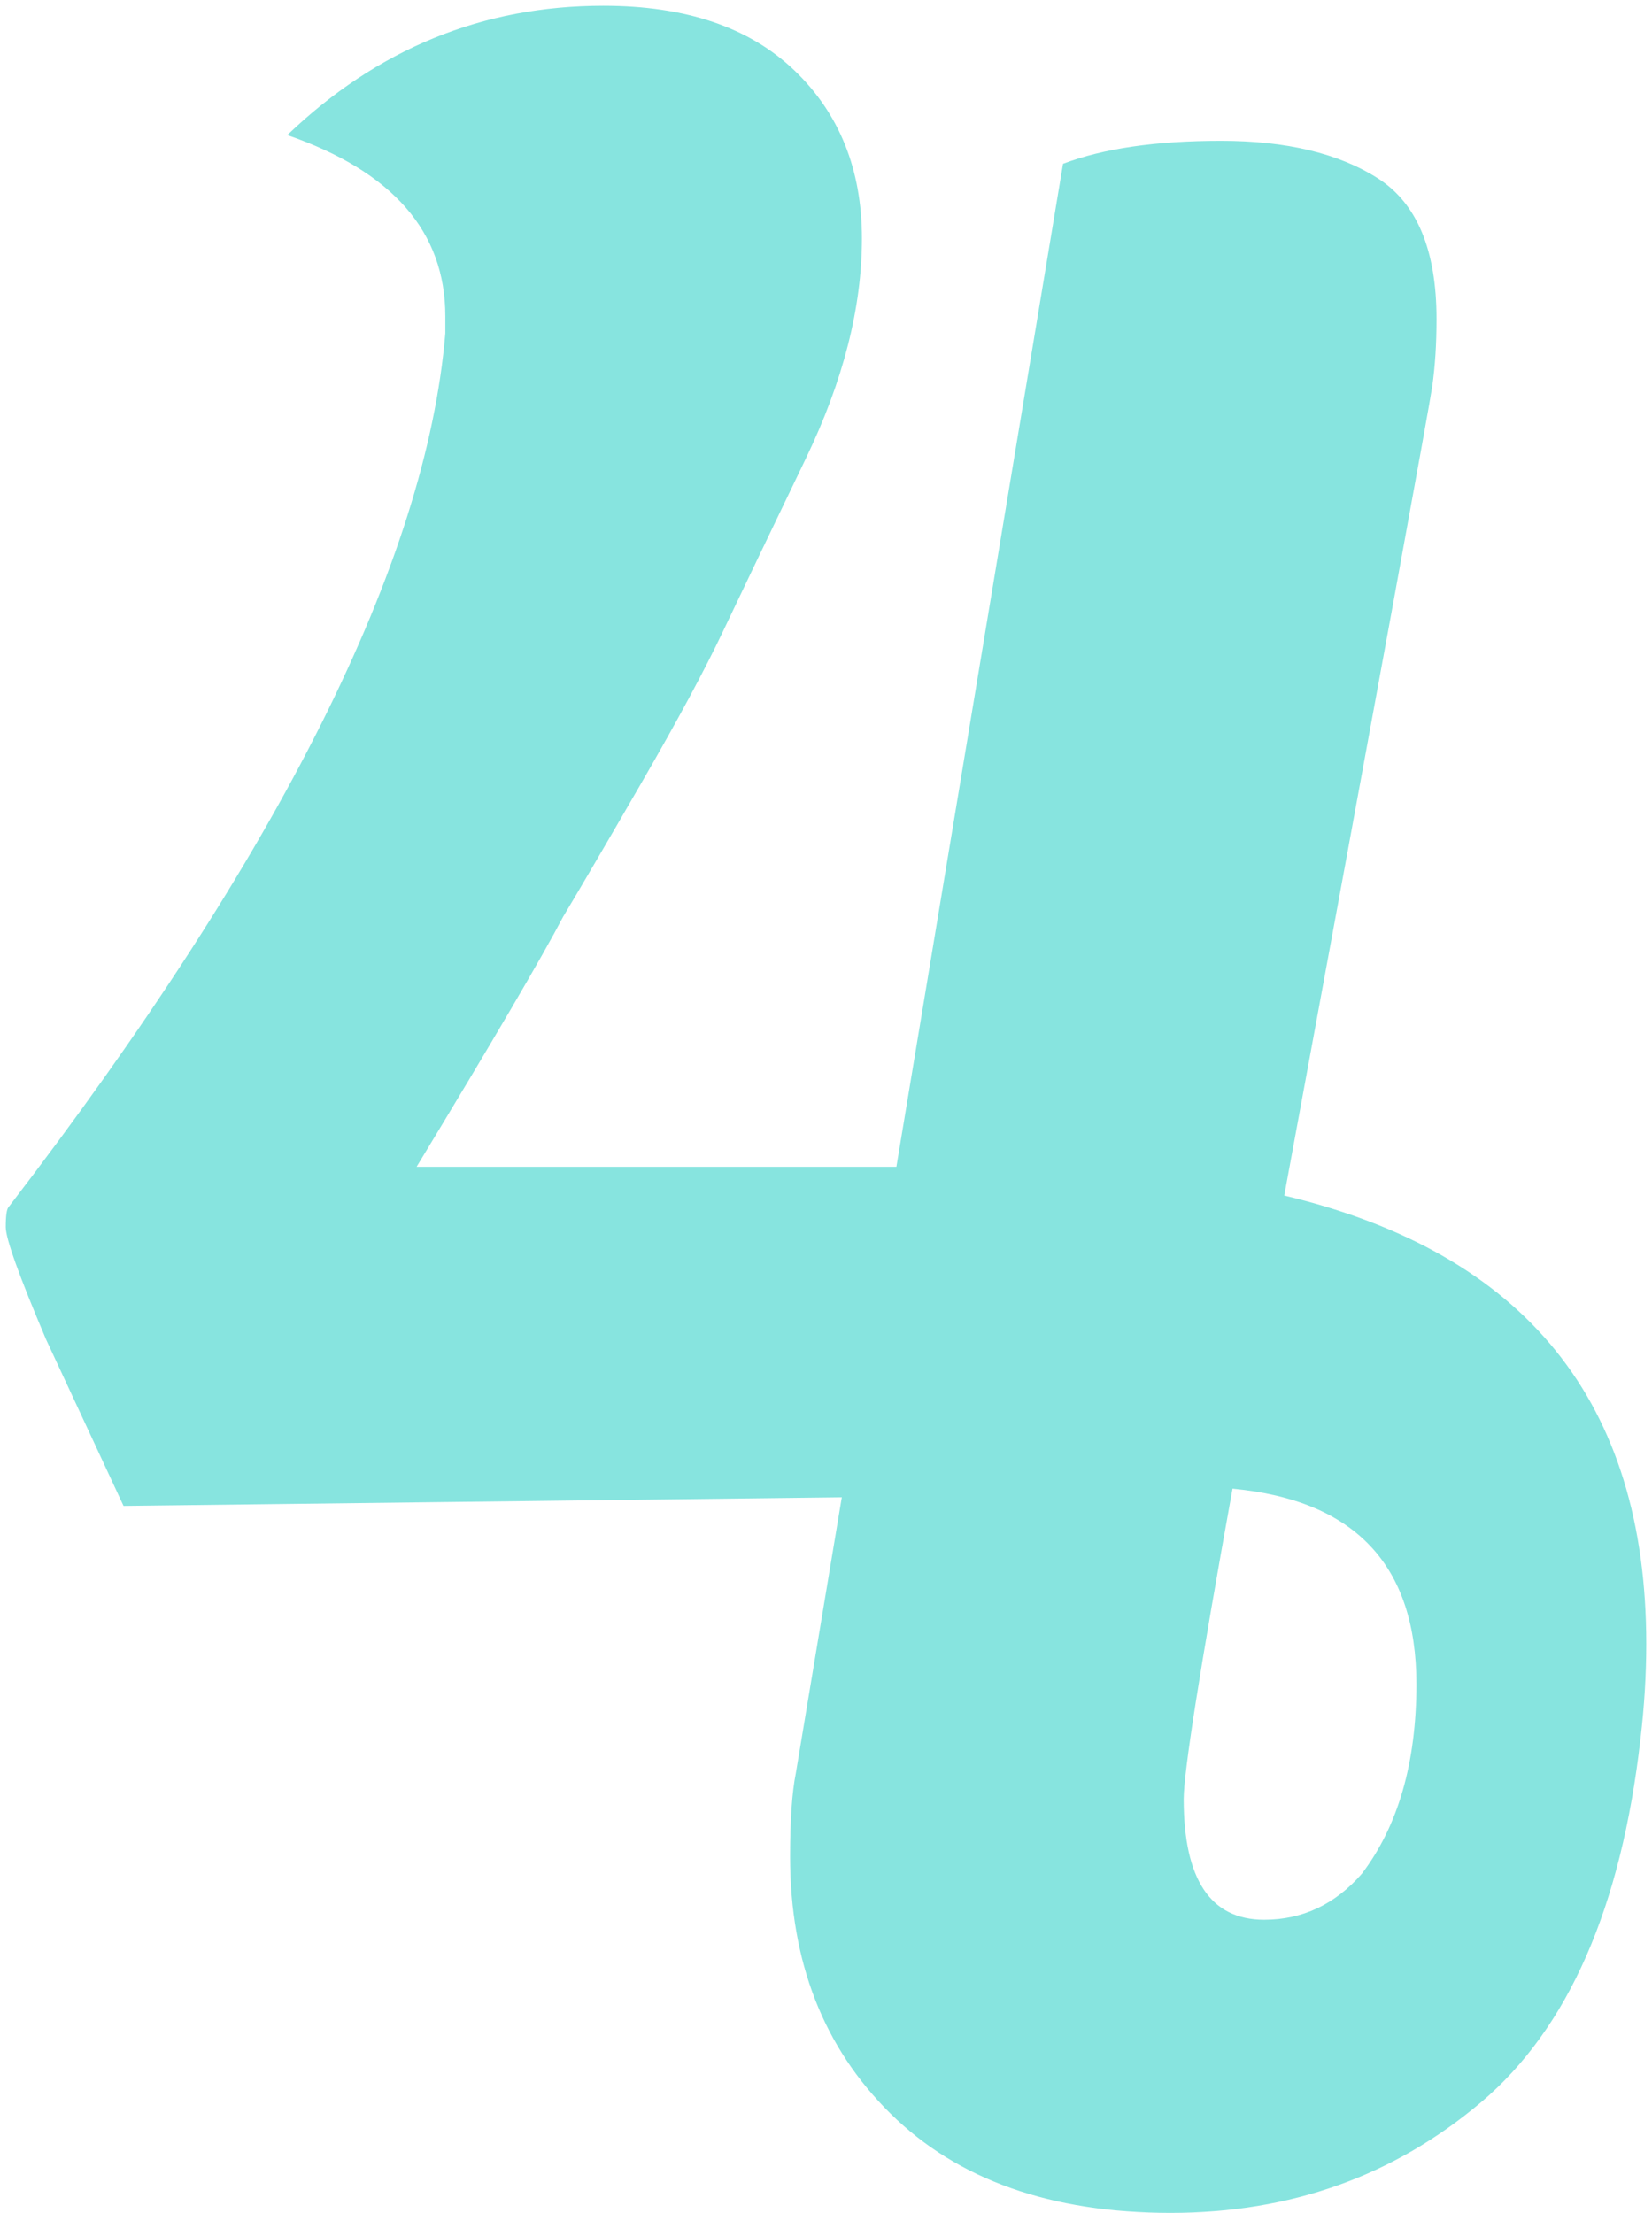 
<svg width="115px" height="154px" viewBox="0 0 115 154" version="1.1" xmlns="http://www.w3.org/2000/svg" xmlns:xlink="http://www.w3.org/1999/xlink">
    <!-- Generator: Sketch 51.2 (57519) - http://www.bohemiancoding.com/sketch -->
    <desc>Created with Sketch.</desc>
    <defs></defs>
    <g id="Page-1" stroke="none" stroke-width="1" fill="none" fill-rule="evenodd" fill-opacity="0.469">
        <g id="Desktop-HD-Copy-2" transform="translate(-165, -2616)" fill="#00C7BD">
            <path d="M185,2625.4 C191.267,2619.4 198.6,2616.4 207,2616.4 C212.733,2616.4 217.167,2617.9 220.3,2620.9 C223.433,2623.9 225,2627.8 225,2632.6 C225,2637.4 223.7,2642.5 221.1,2647.9 C218.5,2653.3 216.567,2657.333 215.3,2660 C214.033,2662.667 212.167,2666.133 209.7,2670.4 C207.233,2674.667 205.4,2677.8 204.2,2679.8 C202.733,2682.6 199.333,2688.4 194,2697.2 L227.4,2697.2 L239,2627.4 C241.8,2626.333 245.467,2625.8 250,2625.8 C254.533,2625.8 258.167,2626.667 260.9,2628.4 C263.633,2630.133 265,2633.4 265,2638.2 C265,2639.933 264.9,2641.5 264.7,2642.9 C264.5,2644.3 261.067,2663.066 254.4,2699.2 C271.2,2703.2 279.6,2713.6 279.6,2730.4 C279.6,2732.533 279.467,2734.733 279.2,2737 C277.867,2748.733 274.167,2757.167 268.1,2762.3 C262.033,2767.433 254.833,2770 246.5,2770 C238.167,2770 231.667,2767.7 227,2763.1 C222.333,2758.5 220,2752.533 220,2745.2 C220,2742.667 220.133,2740.733 220.4,2739.4 L223.6,2720.2 L173.6,2720.8 L168.2,2709.2 C166.333,2704.8 165.4,2702.2 165.4,2701.4 C165.4,2700.6 165.467,2700.133 165.6,2700 C184.533,2675.333 194.667,2655.067 196,2639.2 L196,2638 C196,2632.133 192.333,2627.933 185,2625.4 Z M263.6,2733.2 C263.6,2724.933 259.333,2720.4 250.8,2719.6 C248.533,2732.133 247.4,2739.333 247.4,2741.2 C247.4,2746.8 249.267,2749.6 253,2749.6 C255.667,2749.6 257.933,2748.533 259.8,2746.4 C262.333,2743.067 263.6,2738.667 263.6,2733.2 Z" id="4"></path>
        </g>
    </g>
</svg>